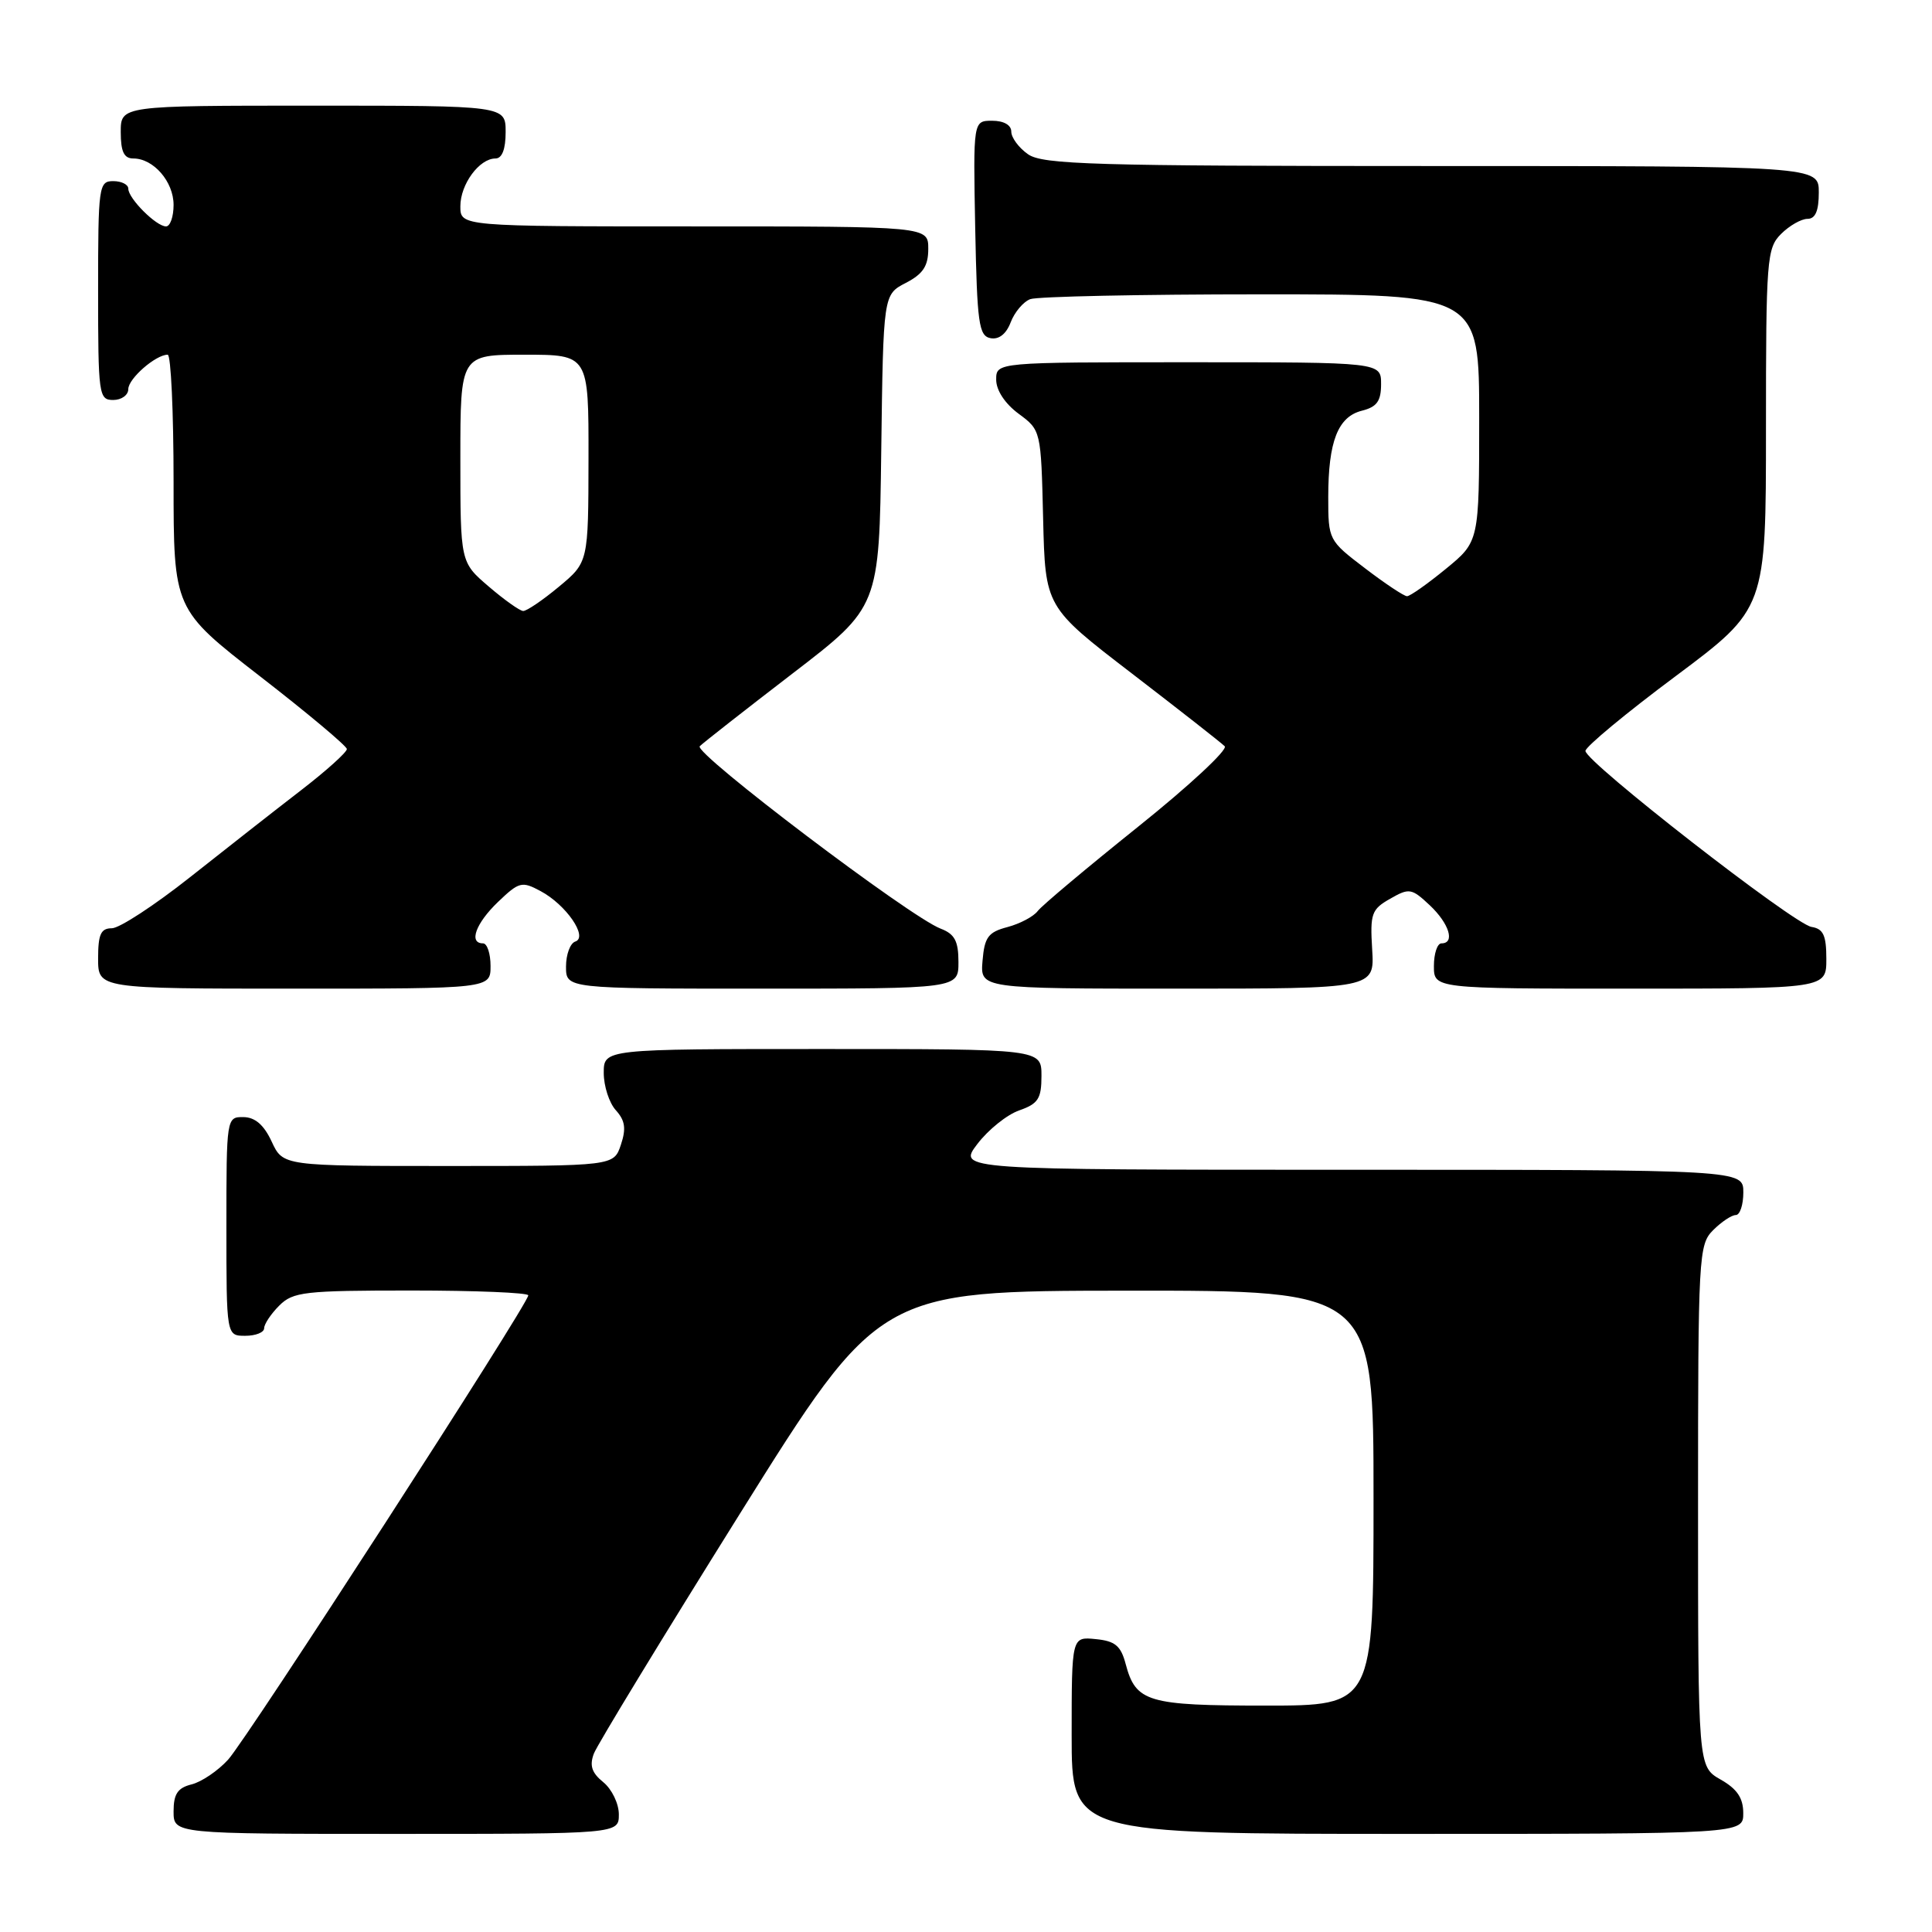 <?xml version="1.0" encoding="UTF-8" standalone="no"?>
<!DOCTYPE svg PUBLIC "-//W3C//DTD SVG 1.1//EN" "http://www.w3.org/Graphics/SVG/1.1/DTD/svg11.dtd" >
<svg xmlns="http://www.w3.org/2000/svg" xmlns:xlink="http://www.w3.org/1999/xlink" version="1.1" viewBox="0 0 256 256">
 <g >
 <path fill="currentColor"
d=" M 82.00 240.41 C 82.00 238.99 81.07 237.07 79.94 236.15 C 78.41 234.91 78.09 233.95 78.69 232.36 C 79.14 231.19 87.83 216.91 98.00 200.64 C 116.50 171.05 116.50 171.05 149.25 171.02 C 182.00 171.00 182.00 171.00 182.00 198.50 C 182.00 226.00 182.00 226.00 167.69 226.00 C 152.06 226.00 150.50 225.54 149.16 220.50 C 148.52 218.07 147.76 217.44 145.18 217.19 C 142.00 216.87 142.00 216.87 142.00 229.94 C 142.00 243.00 142.00 243.00 186.50 243.00 C 231.00 243.00 231.00 243.00 230.99 240.25 C 230.99 238.25 230.18 237.04 227.99 235.80 C 225.00 234.09 225.00 234.09 225.00 199.55 C 225.00 166.33 225.08 164.92 227.00 163.00 C 228.10 161.90 229.45 161.00 230.00 161.00 C 230.55 161.00 231.00 159.65 231.00 158.00 C 231.00 155.00 231.00 155.00 178.95 155.00 C 126.90 155.00 126.90 155.00 129.51 151.58 C 130.95 149.69 133.44 147.69 135.06 147.13 C 137.57 146.25 138.00 145.58 138.00 142.55 C 138.00 139.00 138.00 139.00 109.00 139.00 C 80.00 139.00 80.00 139.00 80.00 142.17 C 80.00 143.92 80.72 146.14 81.60 147.11 C 82.83 148.47 82.99 149.54 82.27 151.69 C 81.33 154.50 81.33 154.50 59.42 154.50 C 37.50 154.50 37.50 154.50 36.00 151.27 C 34.97 149.05 33.80 148.04 32.25 148.02 C 30.02 148.00 30.00 148.12 30.00 162.50 C 30.00 177.00 30.00 177.00 32.50 177.00 C 33.88 177.00 35.00 176.55 35.00 176.00 C 35.00 175.45 35.90 174.10 37.00 173.00 C 38.83 171.17 40.33 171.00 54.50 171.00 C 63.02 171.00 70.00 171.29 70.00 171.64 C 70.00 172.78 32.74 230.42 30.22 233.17 C 28.88 234.64 26.71 236.11 25.39 236.44 C 23.54 236.90 23.00 237.71 23.00 240.02 C 23.00 243.00 23.00 243.00 52.50 243.00 C 82.00 243.00 82.00 243.00 82.00 240.41 Z  M 65.00 128.00 C 65.00 126.35 64.55 125.00 64.00 125.00 C 62.07 125.00 63.03 122.35 65.99 119.51 C 68.78 116.84 69.15 116.74 71.62 118.07 C 75.02 119.88 77.97 124.18 76.23 124.76 C 75.55 124.98 75.00 126.48 75.00 128.08 C 75.00 131.00 75.00 131.00 101.00 131.00 C 127.00 131.00 127.00 131.00 127.00 127.48 C 127.00 124.69 126.50 123.76 124.64 123.05 C 120.58 121.51 91.85 99.75 92.72 98.88 C 93.18 98.42 98.71 94.09 105.02 89.24 C 116.50 80.43 116.50 80.43 116.77 59.73 C 117.04 39.03 117.04 39.03 120.02 37.49 C 122.31 36.30 123.00 35.26 123.00 32.97 C 123.00 30.00 123.00 30.00 92.00 30.00 C 61.00 30.00 61.00 30.00 61.00 27.33 C 61.00 24.42 63.51 21.00 65.65 21.00 C 66.53 21.00 67.00 19.77 67.00 17.50 C 67.00 14.00 67.00 14.00 41.50 14.00 C 16.00 14.00 16.00 14.00 16.00 17.50 C 16.00 20.10 16.43 21.00 17.67 21.00 C 20.34 21.00 23.00 24.07 23.00 27.15 C 23.00 28.72 22.55 30.00 22.00 30.00 C 20.70 30.00 17.00 26.30 17.00 25.00 C 17.00 24.45 16.10 24.00 15.00 24.00 C 13.09 24.00 13.00 24.67 13.00 38.50 C 13.00 52.33 13.09 53.00 15.00 53.00 C 16.10 53.00 17.00 52.35 17.00 51.56 C 17.00 50.17 20.63 47.00 22.22 47.00 C 22.65 47.00 23.00 54.59 23.00 63.87 C 23.00 80.73 23.00 80.73 34.46 89.62 C 40.76 94.50 45.93 98.84 45.96 99.25 C 45.98 99.66 43.23 102.14 39.84 104.75 C 36.45 107.36 29.85 112.54 25.16 116.25 C 20.47 119.96 15.82 123.00 14.82 123.00 C 13.36 123.00 13.00 123.80 13.00 127.00 C 13.00 131.00 13.00 131.00 39.00 131.00 C 65.00 131.00 65.00 131.00 65.00 128.00 Z  M 181.82 125.81 C 181.53 121.07 181.73 120.49 184.20 119.09 C 186.73 117.64 187.04 117.69 189.45 119.95 C 192.03 122.38 192.84 125.00 191.00 125.00 C 190.45 125.00 190.00 126.35 190.00 128.00 C 190.00 131.00 190.00 131.00 216.00 131.00 C 242.00 131.00 242.00 131.00 242.00 127.07 C 242.00 123.93 241.60 123.07 240.03 122.82 C 237.68 122.44 210.07 100.94 210.08 99.50 C 210.09 98.95 215.47 94.48 222.05 89.58 C 234.00 80.65 234.00 80.65 234.00 56.83 C 234.00 34.33 234.11 32.89 236.00 31.00 C 237.10 29.90 238.68 29.00 239.50 29.00 C 240.55 29.00 241.00 27.94 241.00 25.50 C 241.00 22.00 241.00 22.00 189.72 22.00 C 144.93 22.00 138.16 21.80 136.22 20.44 C 135.00 19.59 134.00 18.24 134.00 17.44 C 134.00 16.57 133.01 16.00 131.47 16.00 C 128.95 16.00 128.95 16.00 129.22 30.24 C 129.47 42.86 129.70 44.51 131.25 44.81 C 132.36 45.02 133.33 44.26 133.92 42.71 C 134.43 41.37 135.59 39.99 136.51 39.64 C 137.42 39.29 151.18 39.00 167.08 39.00 C 196.00 39.00 196.00 39.00 196.00 55.38 C 196.00 71.76 196.00 71.76 191.58 75.38 C 189.15 77.37 186.84 79.00 186.44 79.00 C 186.04 79.00 183.53 77.33 180.86 75.29 C 176.04 71.62 176.00 71.54 176.00 65.86 C 176.00 58.49 177.28 55.22 180.46 54.42 C 182.45 53.92 183.00 53.15 183.00 50.89 C 183.00 48.00 183.00 48.00 157.50 48.00 C 132.00 48.00 132.00 48.00 132.00 50.31 C 132.00 51.72 133.17 53.49 134.97 54.82 C 137.93 57.01 137.94 57.03 138.22 68.72 C 138.50 80.43 138.50 80.43 149.98 89.24 C 156.29 94.09 161.82 98.42 162.28 98.88 C 162.73 99.33 157.57 104.13 150.80 109.55 C 144.04 114.97 138.05 119.99 137.50 120.72 C 136.95 121.45 135.15 122.40 133.50 122.84 C 130.94 123.51 130.45 124.18 130.19 127.32 C 129.88 131.00 129.88 131.00 156.01 131.00 C 182.14 131.00 182.14 131.00 181.82 125.81 Z  M 64.75 77.71 C 61.00 74.50 61.00 74.50 61.00 60.75 C 61.00 47.00 61.00 47.00 69.50 47.00 C 78.00 47.00 78.00 47.00 77.98 60.75 C 77.96 74.50 77.96 74.50 74.05 77.75 C 71.90 79.54 69.77 80.98 69.32 80.96 C 68.87 80.94 66.81 79.48 64.75 77.71 Z "/>
</g>
</svg>